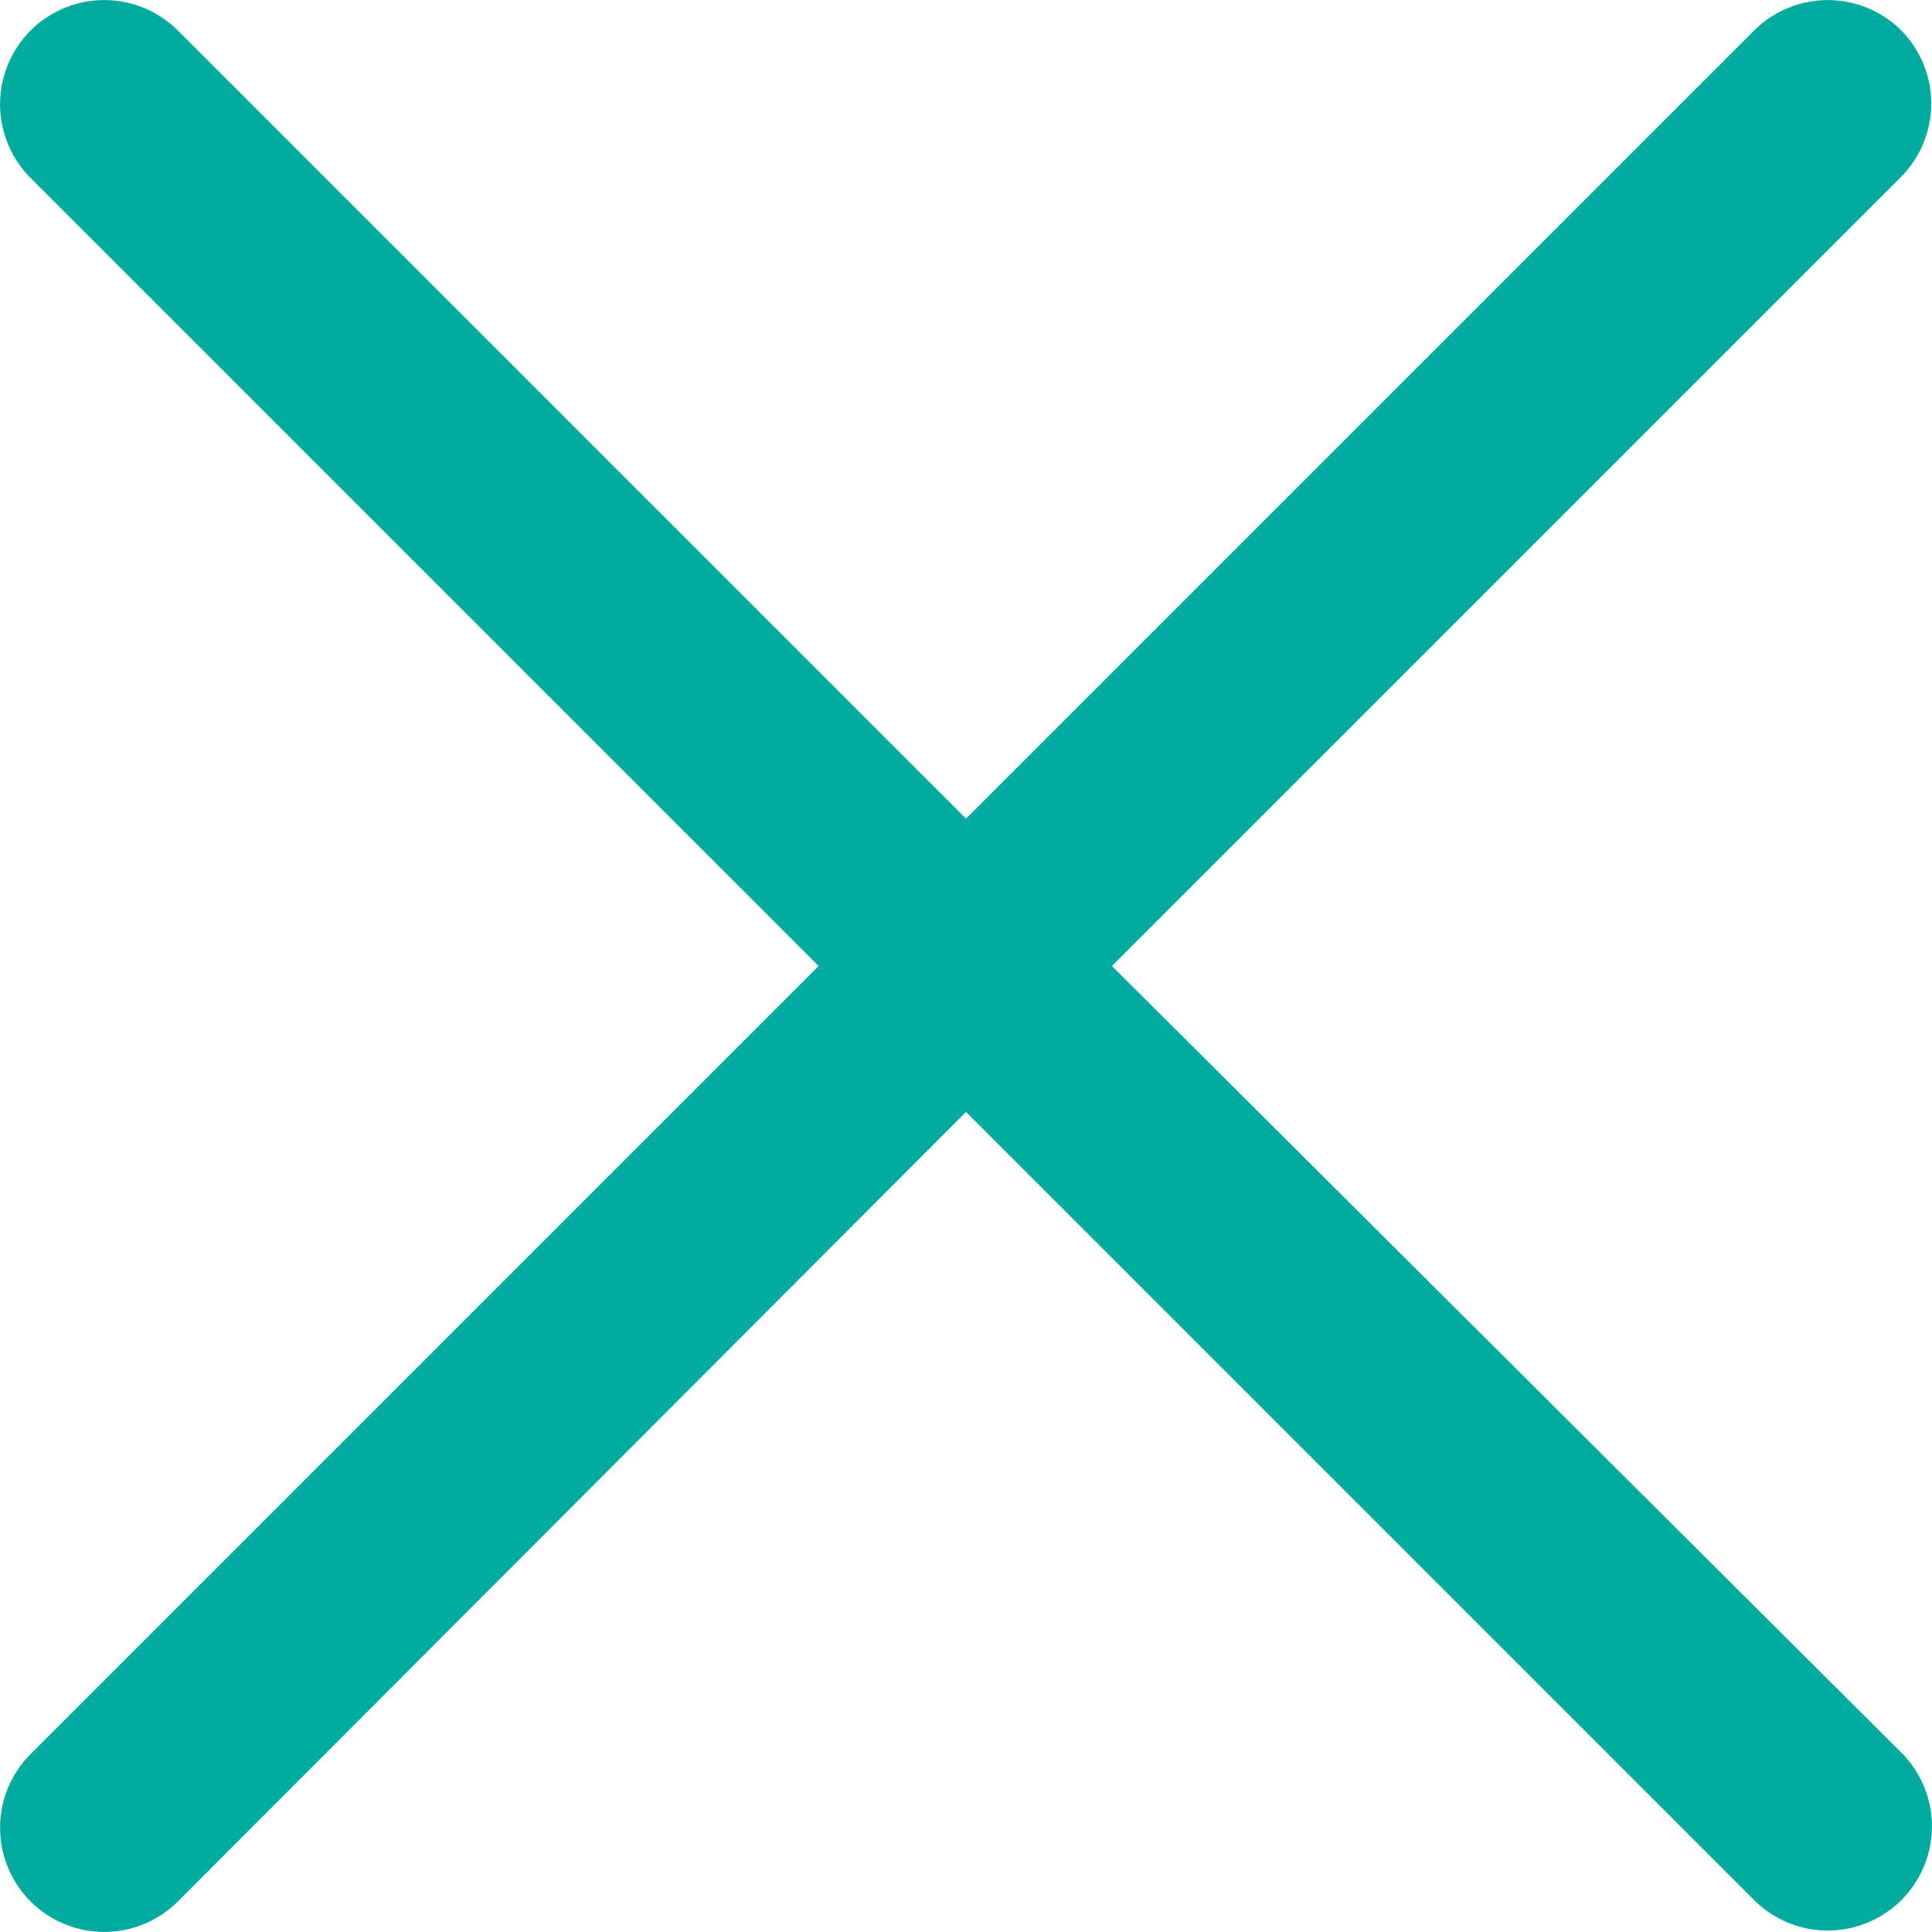<svg xmlns="http://www.w3.org/2000/svg" viewBox="0 0 13.9 13.9"><defs><style>.cls-1{fill:#00aa9e;}</style></defs><title>tXround</title><g id="Layer_2" data-name="Layer 2"><g id="buttons"><path class="cls-1" d="M13.68.22h0a.75.75,0,0,0-1.06,0L6.95,5.89,1.28.22A.75.75,0,0,0,.22.22h0a.75.75,0,0,0,0,1.06L5.89,6.95.22,12.62a.75.75,0,0,0,0,1.06h0a.75.75,0,0,0,1.06,0L6.95,8l5.67,5.67a.75.75,0,0,0,1.06,0h0a.75.75,0,0,0,0-1.06L8,6.95l5.67-5.67A.75.75,0,0,0,13.68.22Z"/></g></g></svg>